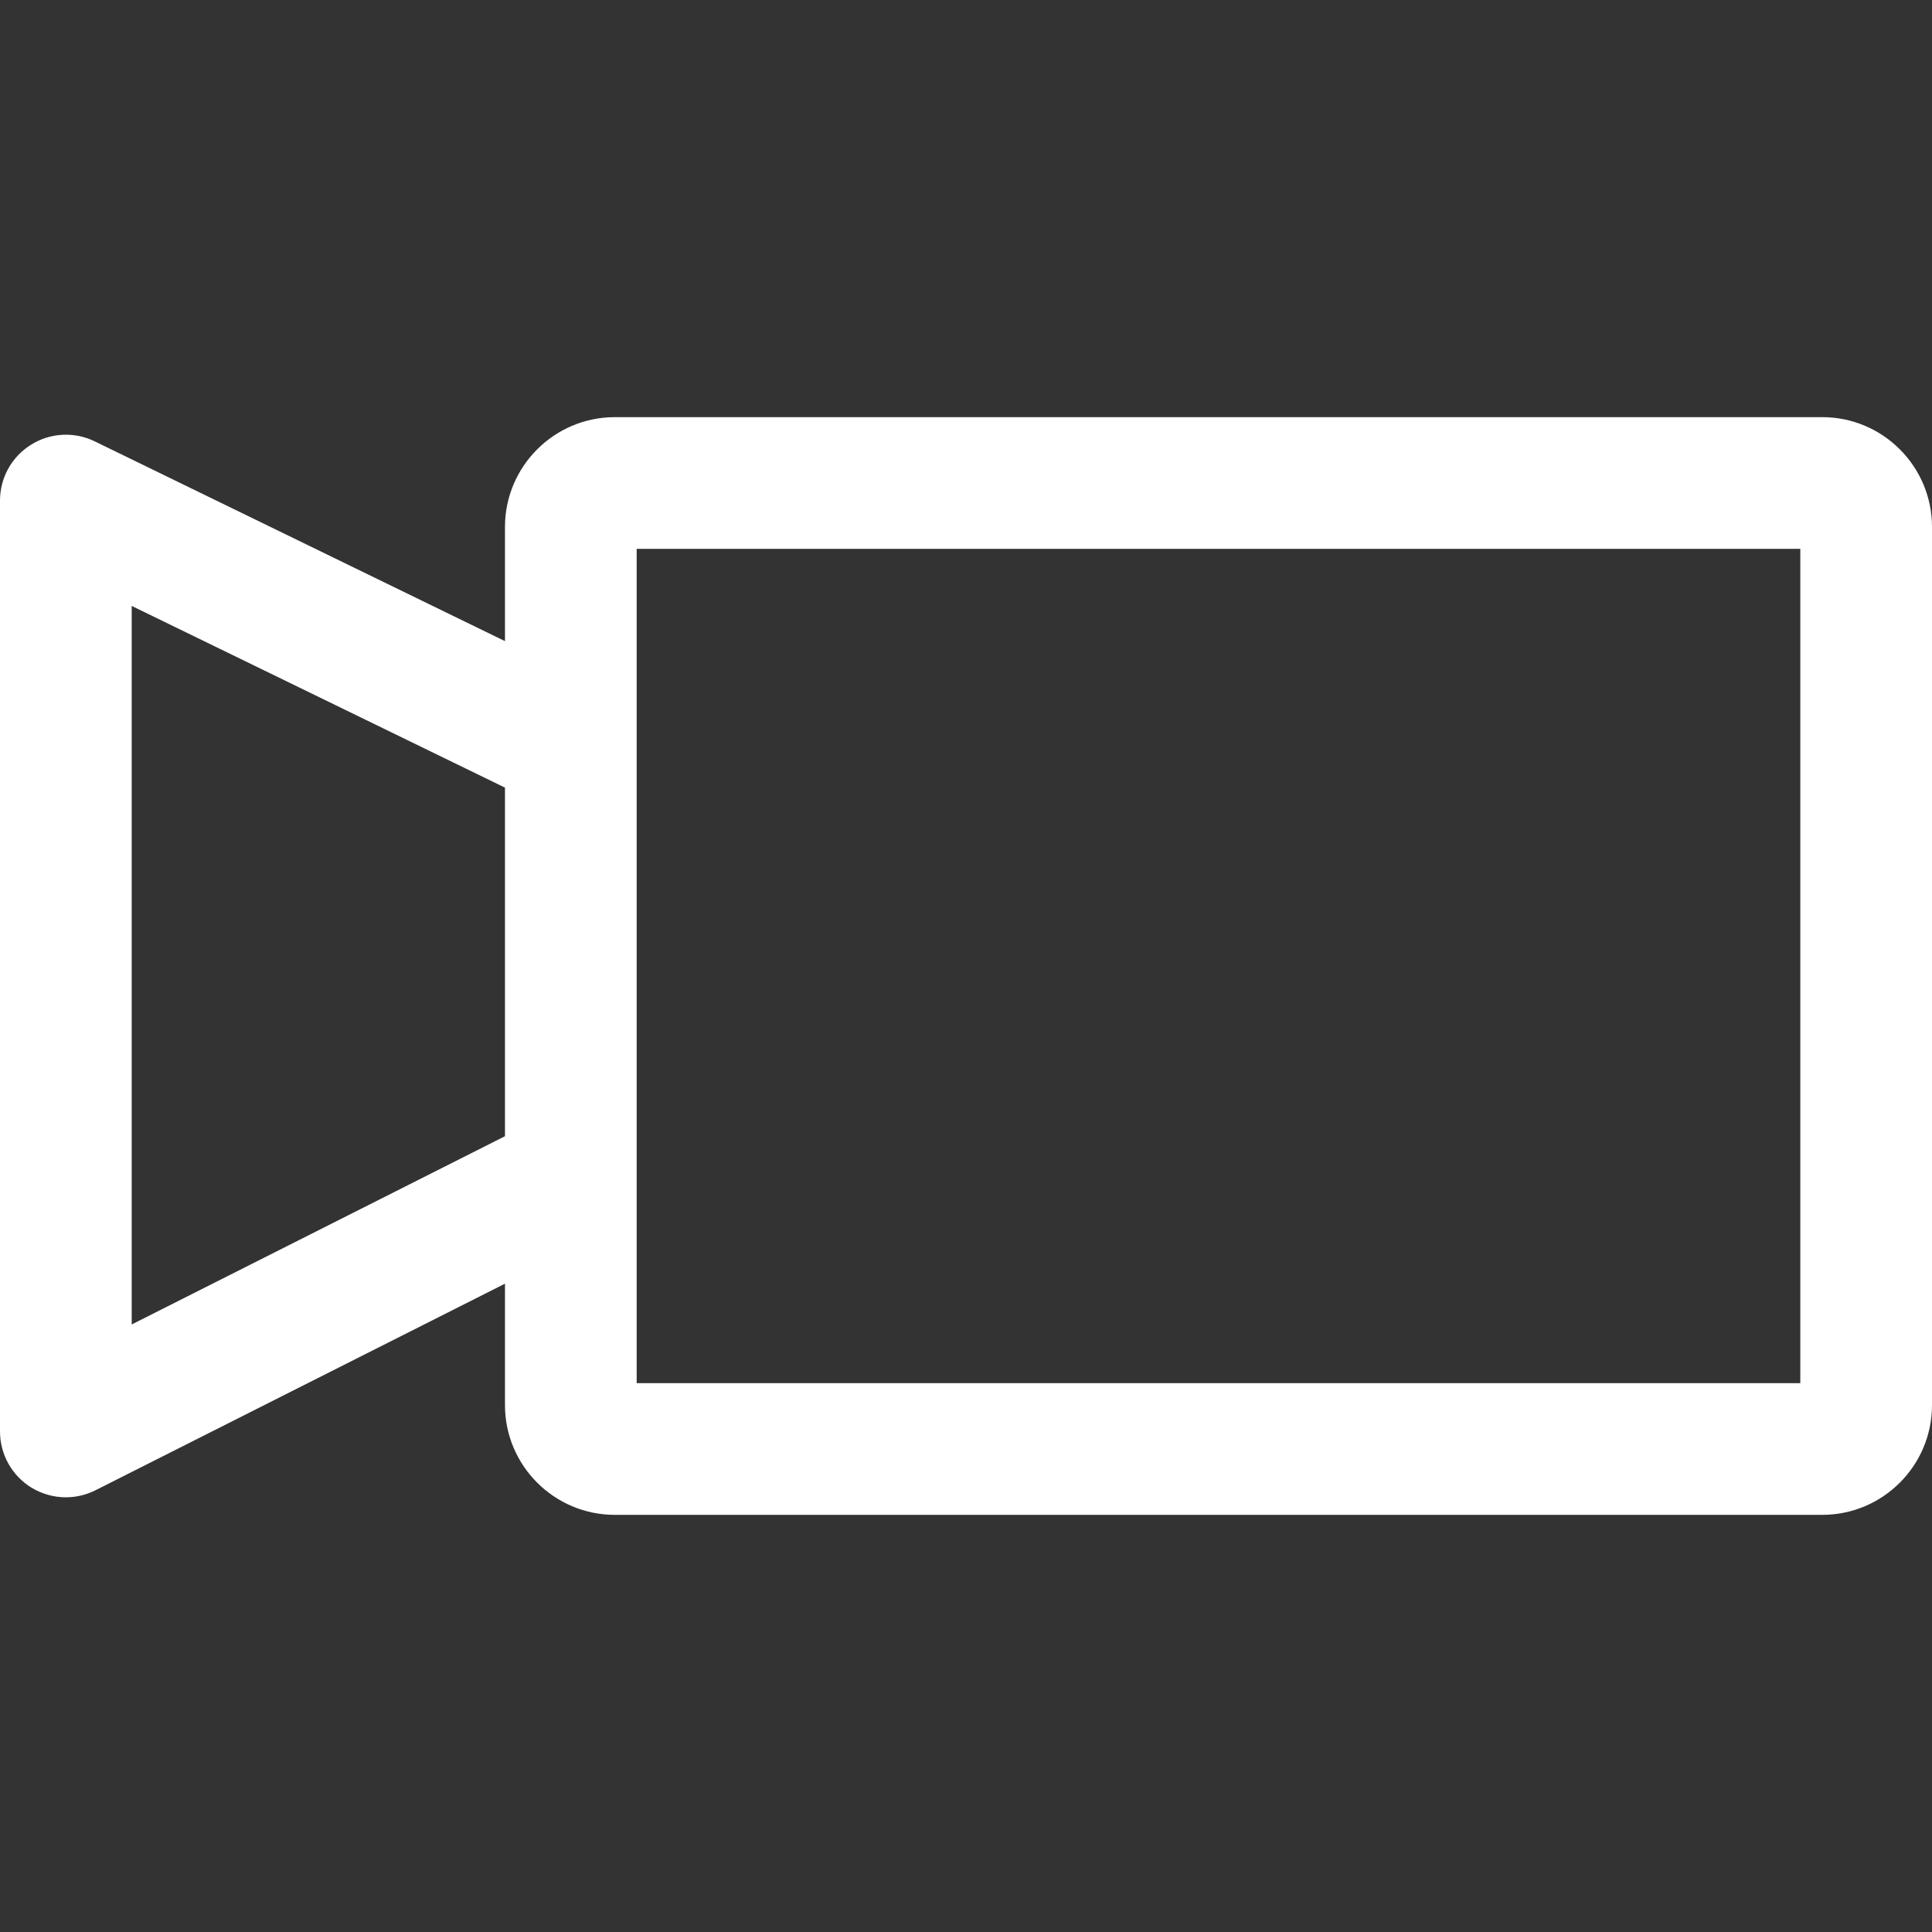 <svg width="24" height="24" viewBox="0 0 24 24" fill="none" xmlns="http://www.w3.org/2000/svg">
<rect x="0" y="0" width="24" height="24" fill="#333333" stroke="none"/>
<g clip-path="url(#clip0_2_3555)">
<path d="M22.637 5.182H7.637C6.885 5.182 6.273 5.794 6.273 6.546V17.455C6.273 18.206 6.885 18.818 7.637 18.818H22.637C23.389 18.818 24 18.206 24 17.455V6.546C24 5.794 23.389 5.182 22.637 5.182ZM22.364 17.182H7.909V6.818H22.364V17.182Z" fill="white"/>
<path d="M6.722 13.888L1.636 16.453V7.527L6.733 10.008L7.449 8.537L1.177 5.483C0.923 5.359 0.623 5.375 0.385 5.525C0.145 5.674 0 5.936 0 6.218V17.782C0 18.066 0.147 18.33 0.389 18.479C0.52 18.559 0.669 18.6 0.818 18.6C0.944 18.6 1.07 18.571 1.187 18.512L7.459 15.348L6.722 13.888Z" fill="white"/>
</g>
<defs>
<clipPath id="clip0_2_3555">
<rect width="24" height="24" fill="white"/>
</clipPath>
</defs>
</svg>
